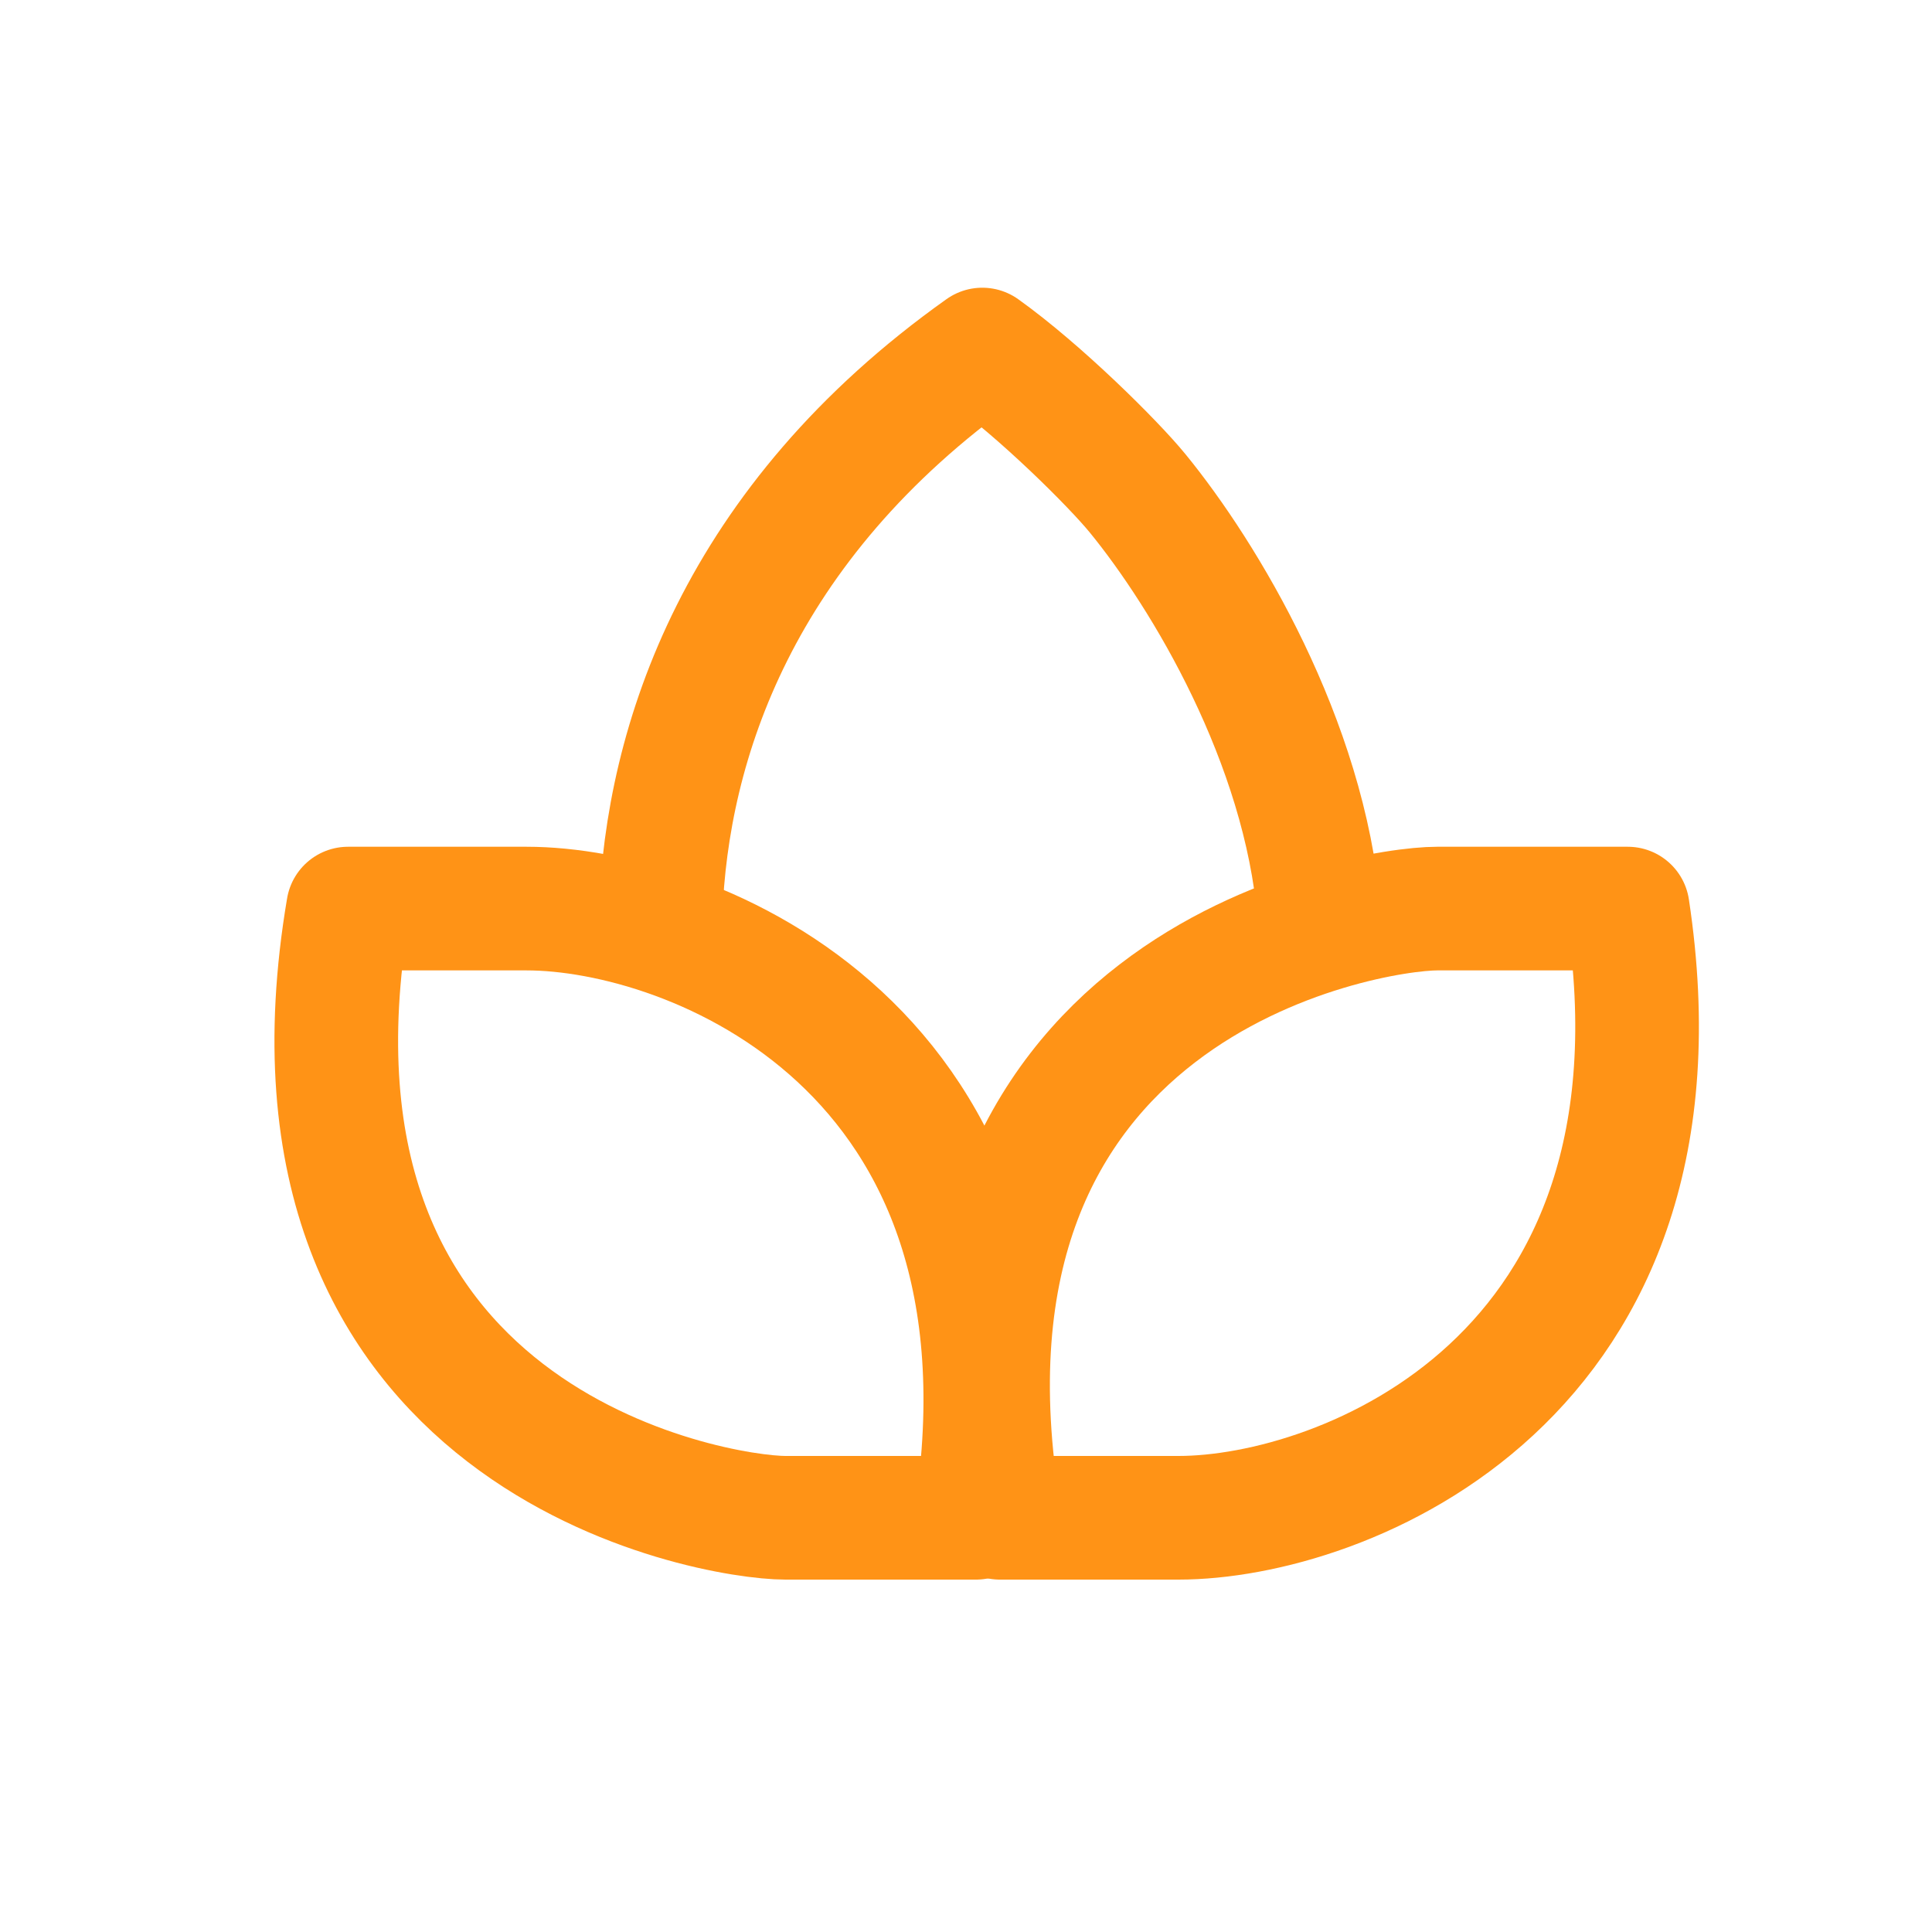 <svg width="25" height="25" viewBox="0 0 25 25" fill="none" xmlns="http://www.w3.org/2000/svg">
<path d="M15.25 19.64H12.938C11.771 12.748 17.65 11.757 18.597 11.757H21.063C21.988 17.856 17.364 19.64 15.25 19.64Z" stroke="#FF9316" stroke-width="1.6" stroke-linejoin="round"/>
<path d="M6.816 11.757H4.504C3.337 18.649 9.216 19.64 10.163 19.64H12.629C13.554 13.541 8.93 11.757 6.816 11.757Z" stroke="#FF9316" stroke-width="1.6" stroke-linejoin="round"/>
<path d="M17.069 11.822C16.884 9.598 15.588 7.444 14.721 6.384C14.409 6.002 13.466 5.063 12.711 4.523C9.547 6.771 8.626 9.619 8.548 11.822" stroke="#FF9316" stroke-width="1.6" stroke-linejoin="round"/>
</svg>
